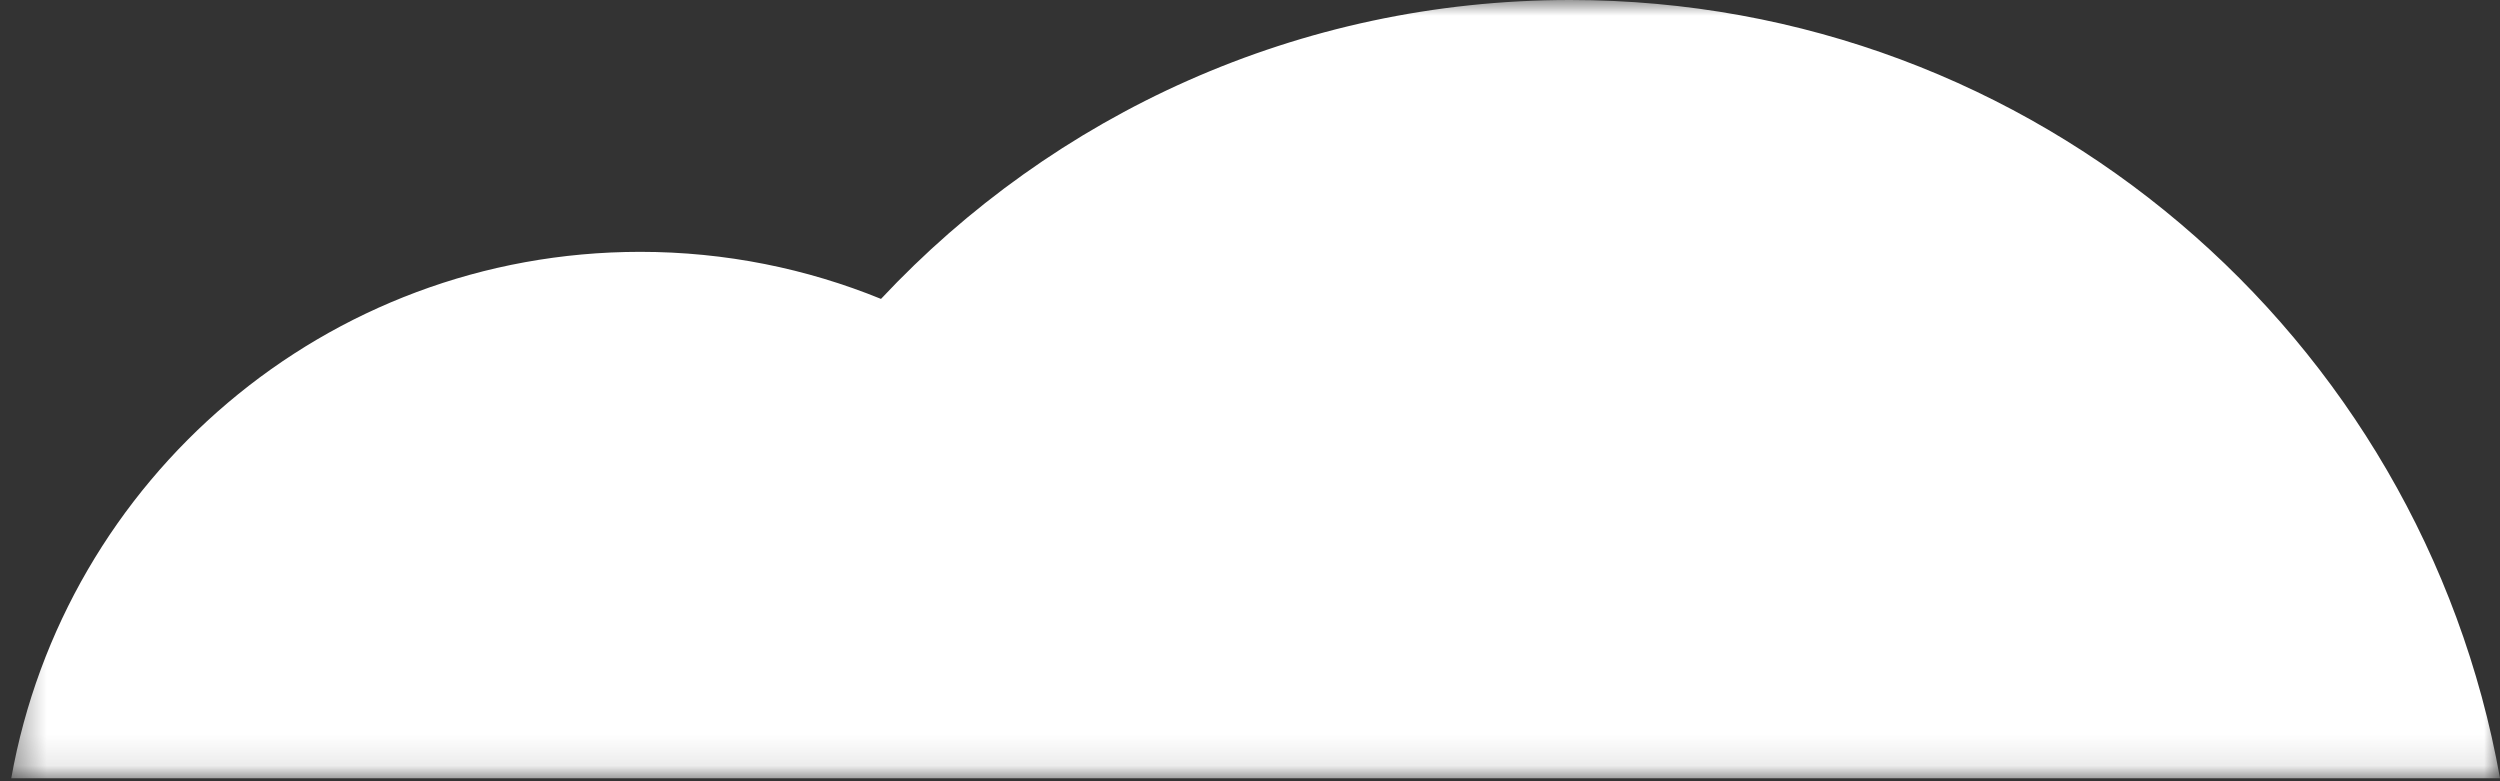 <?xml version="1.0" encoding="UTF-8" standalone="no"?>
<svg width="80px" height="25px" viewBox="0 0 80 25" version="1.1" xmlns="http://www.w3.org/2000/svg" xmlns:xlink="http://www.w3.org/1999/xlink">
    <rect x="0" y="0" width="80" height="25" fill="#333333" stroke="none"/>
    <!-- Generator: Sketch 3.8.3 (29802) - http://www.bohemiancoding.com/sketch -->
    <title>Page 1 Copy 6</title>
    <desc>Created with Sketch.</desc>
    <defs>
        <polygon id="path-1" points="39.82 24.905 79.64 24.905 79.64 0 39.82 5.38289951e-15 7.58293839e-05 0 7.58293839e-05 24.905"></polygon>
    </defs>
    <g id="Page-1" stroke="none" stroke-width="1" fill="none" fill-rule="evenodd">
        <g id="Artboard-2" transform="translate(-1153, -246)">
            <g id="Page-1-Copy-6" transform="translate(1193, 258.5) scale(-1, 1) translate(-1193, -258.5) translate(1153, 246)">
                <mask id="mask-2" fill="white">
                    <use xlink:href="#path-1"></use>
                </mask>
                <g id="Clip-2"></g>
                <path d="M29.756,0 C38.463,0 46.296,3.681 51.808,9.565 C54.185,8.596 56.785,8.059 59.513,8.059 C69.583,8.059 77.936,15.333 79.64,24.905 L59.513,24.905 L39.385,24.905 L7.58293839e-05,24.905 C2.52,10.754 14.868,0 29.756,0" id="Fill-1" fill="#FFFFFF" mask="url(#mask-2)"></path>
            </g>
        </g>
    </g>
</svg>